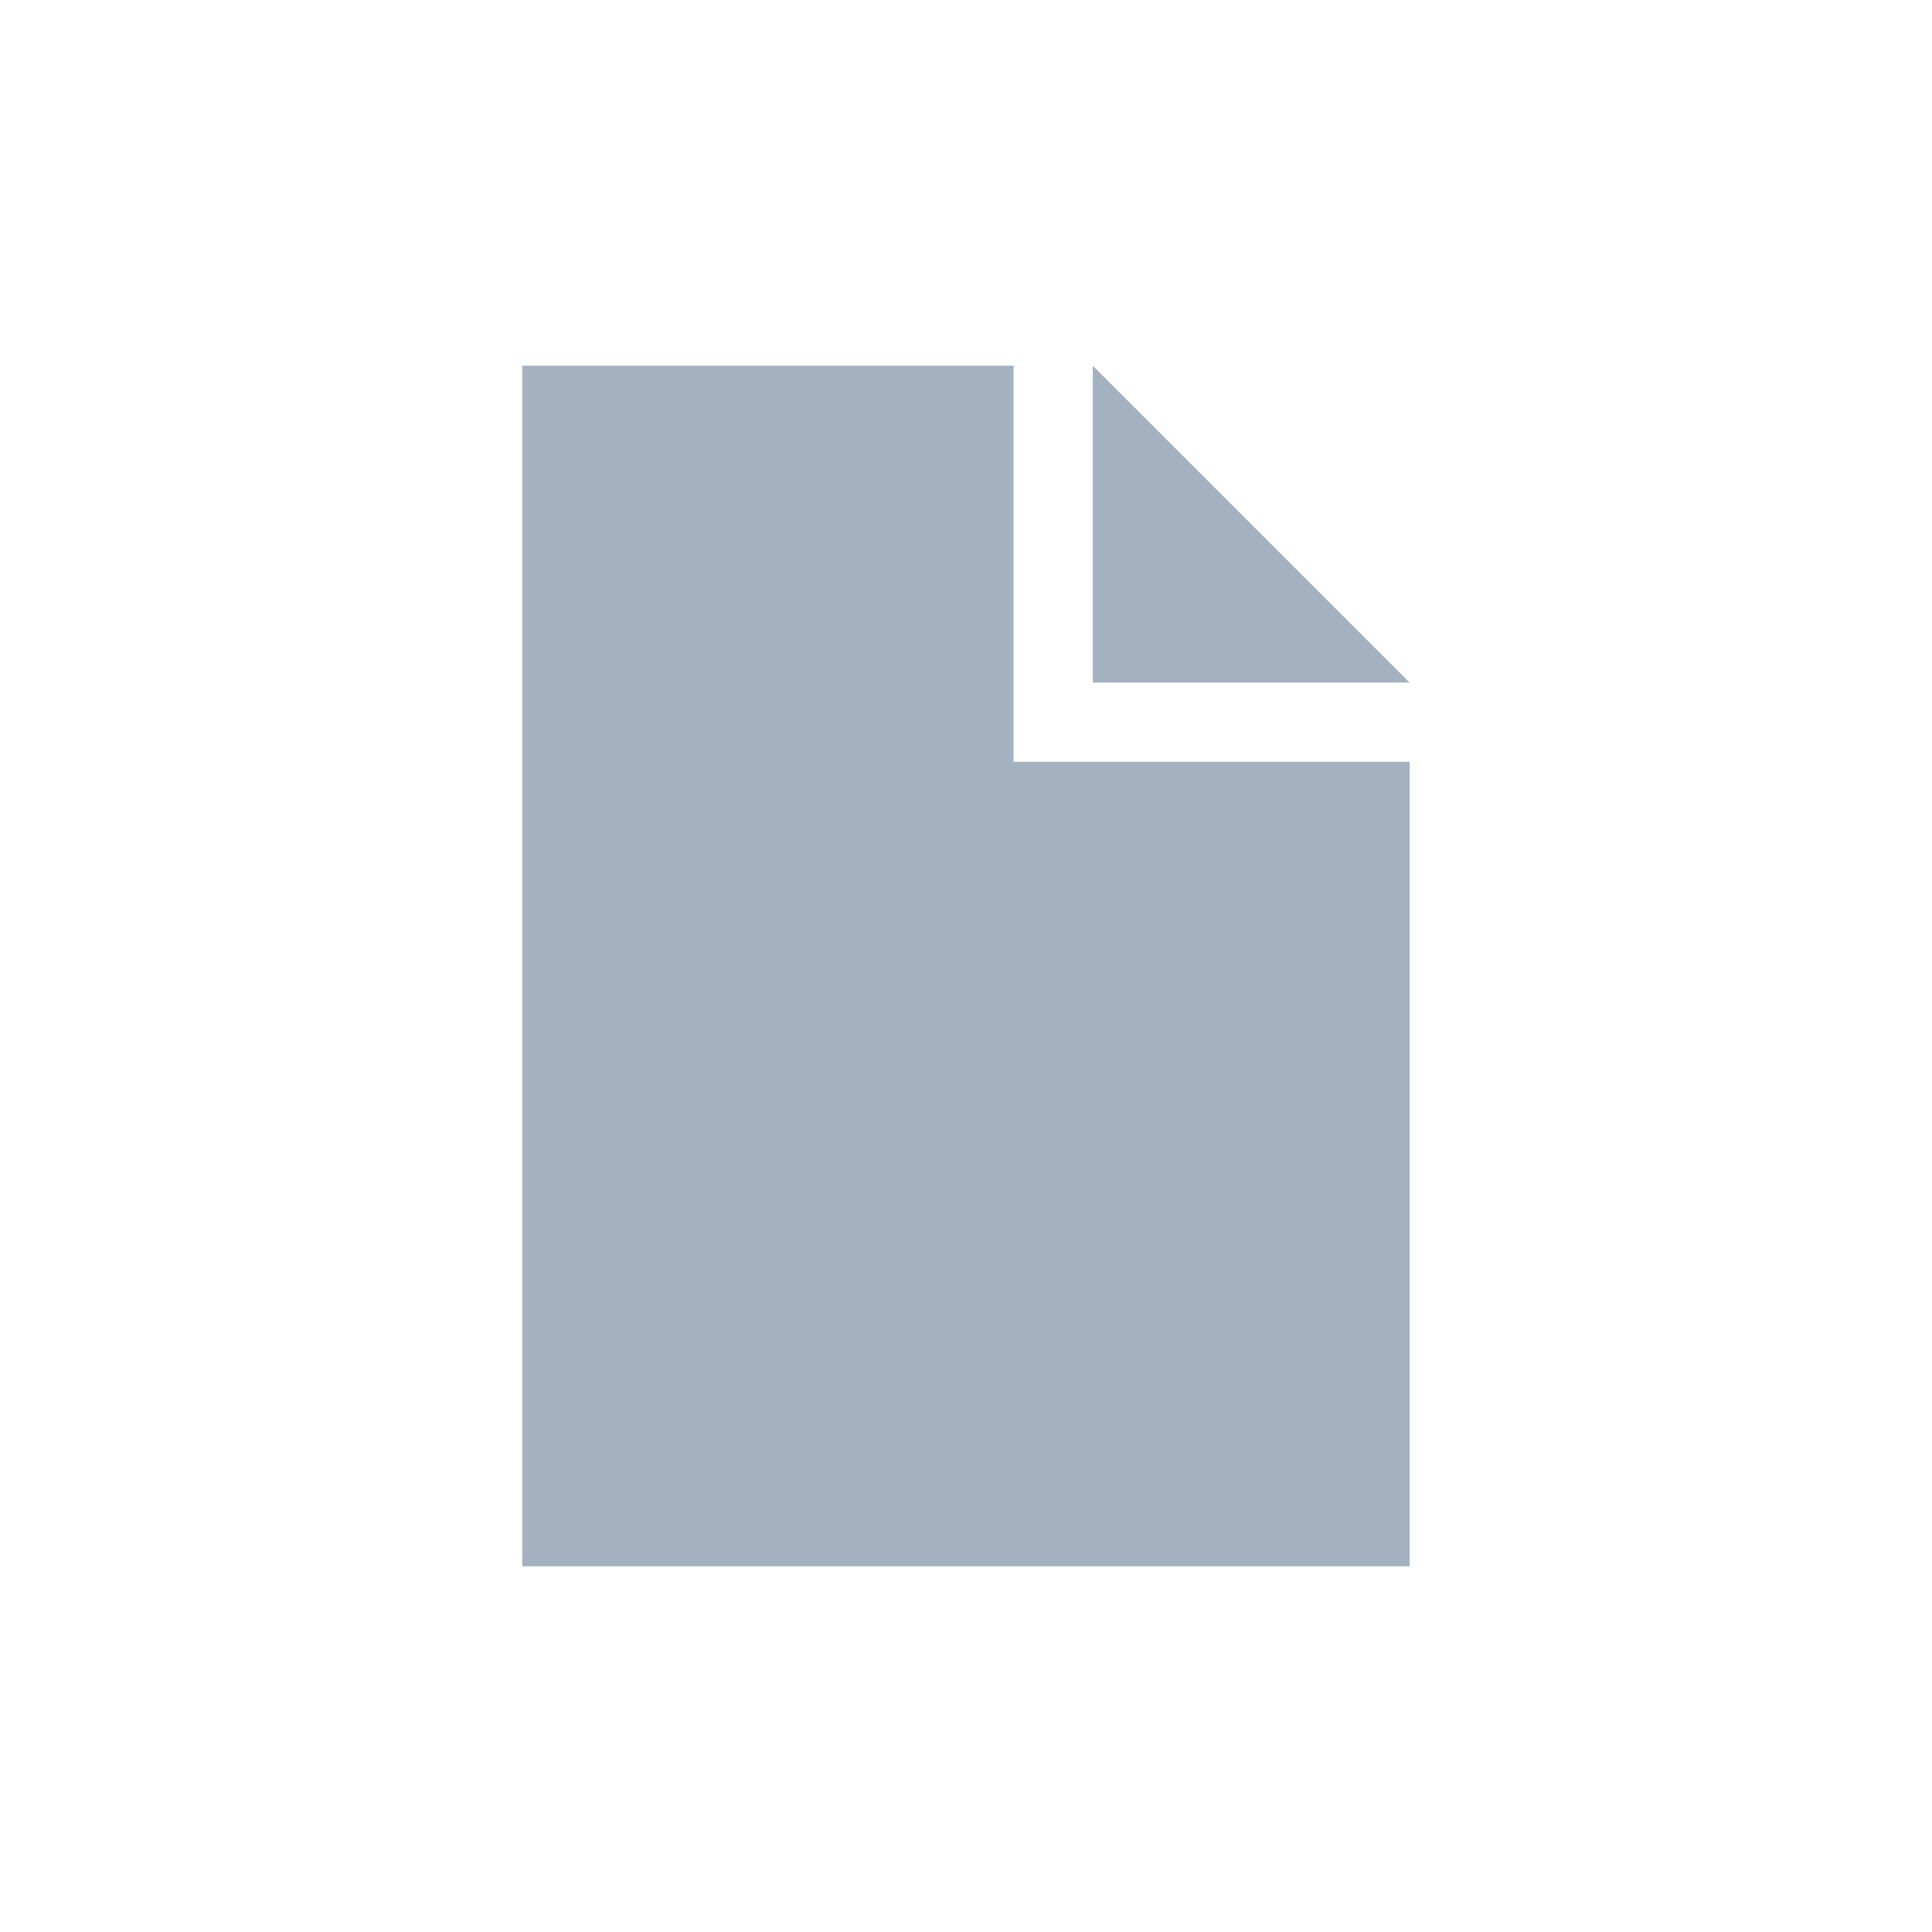 <?xml version="1.0" encoding="UTF-8"?>
<svg width="24px" height="24px" viewBox="0 0 24 24" version="1.1" xmlns="http://www.w3.org/2000/svg" xmlns:xlink="http://www.w3.org/1999/xlink">
    <title>file_openfile</title>
    <g id="Symbol" stroke="none" stroke-width="1" fill="none" fill-rule="evenodd">
        <g id="ic/zsgfile/open" fill="#A3B1C0" fill-rule="nonzero">
            <g id="编组" transform="translate(6.488, 4.543)">
                <path d="M6.103,4.92 L11.023,4.92 L11.023,14.914 L0,14.914 L0,0 L6.103,0 L6.103,4.92 Z M7.087,0 L7.087,3.936 L11.023,3.936 L7.087,0 Z" id="形状"></path>
            </g>
        </g>
    </g>
</svg>